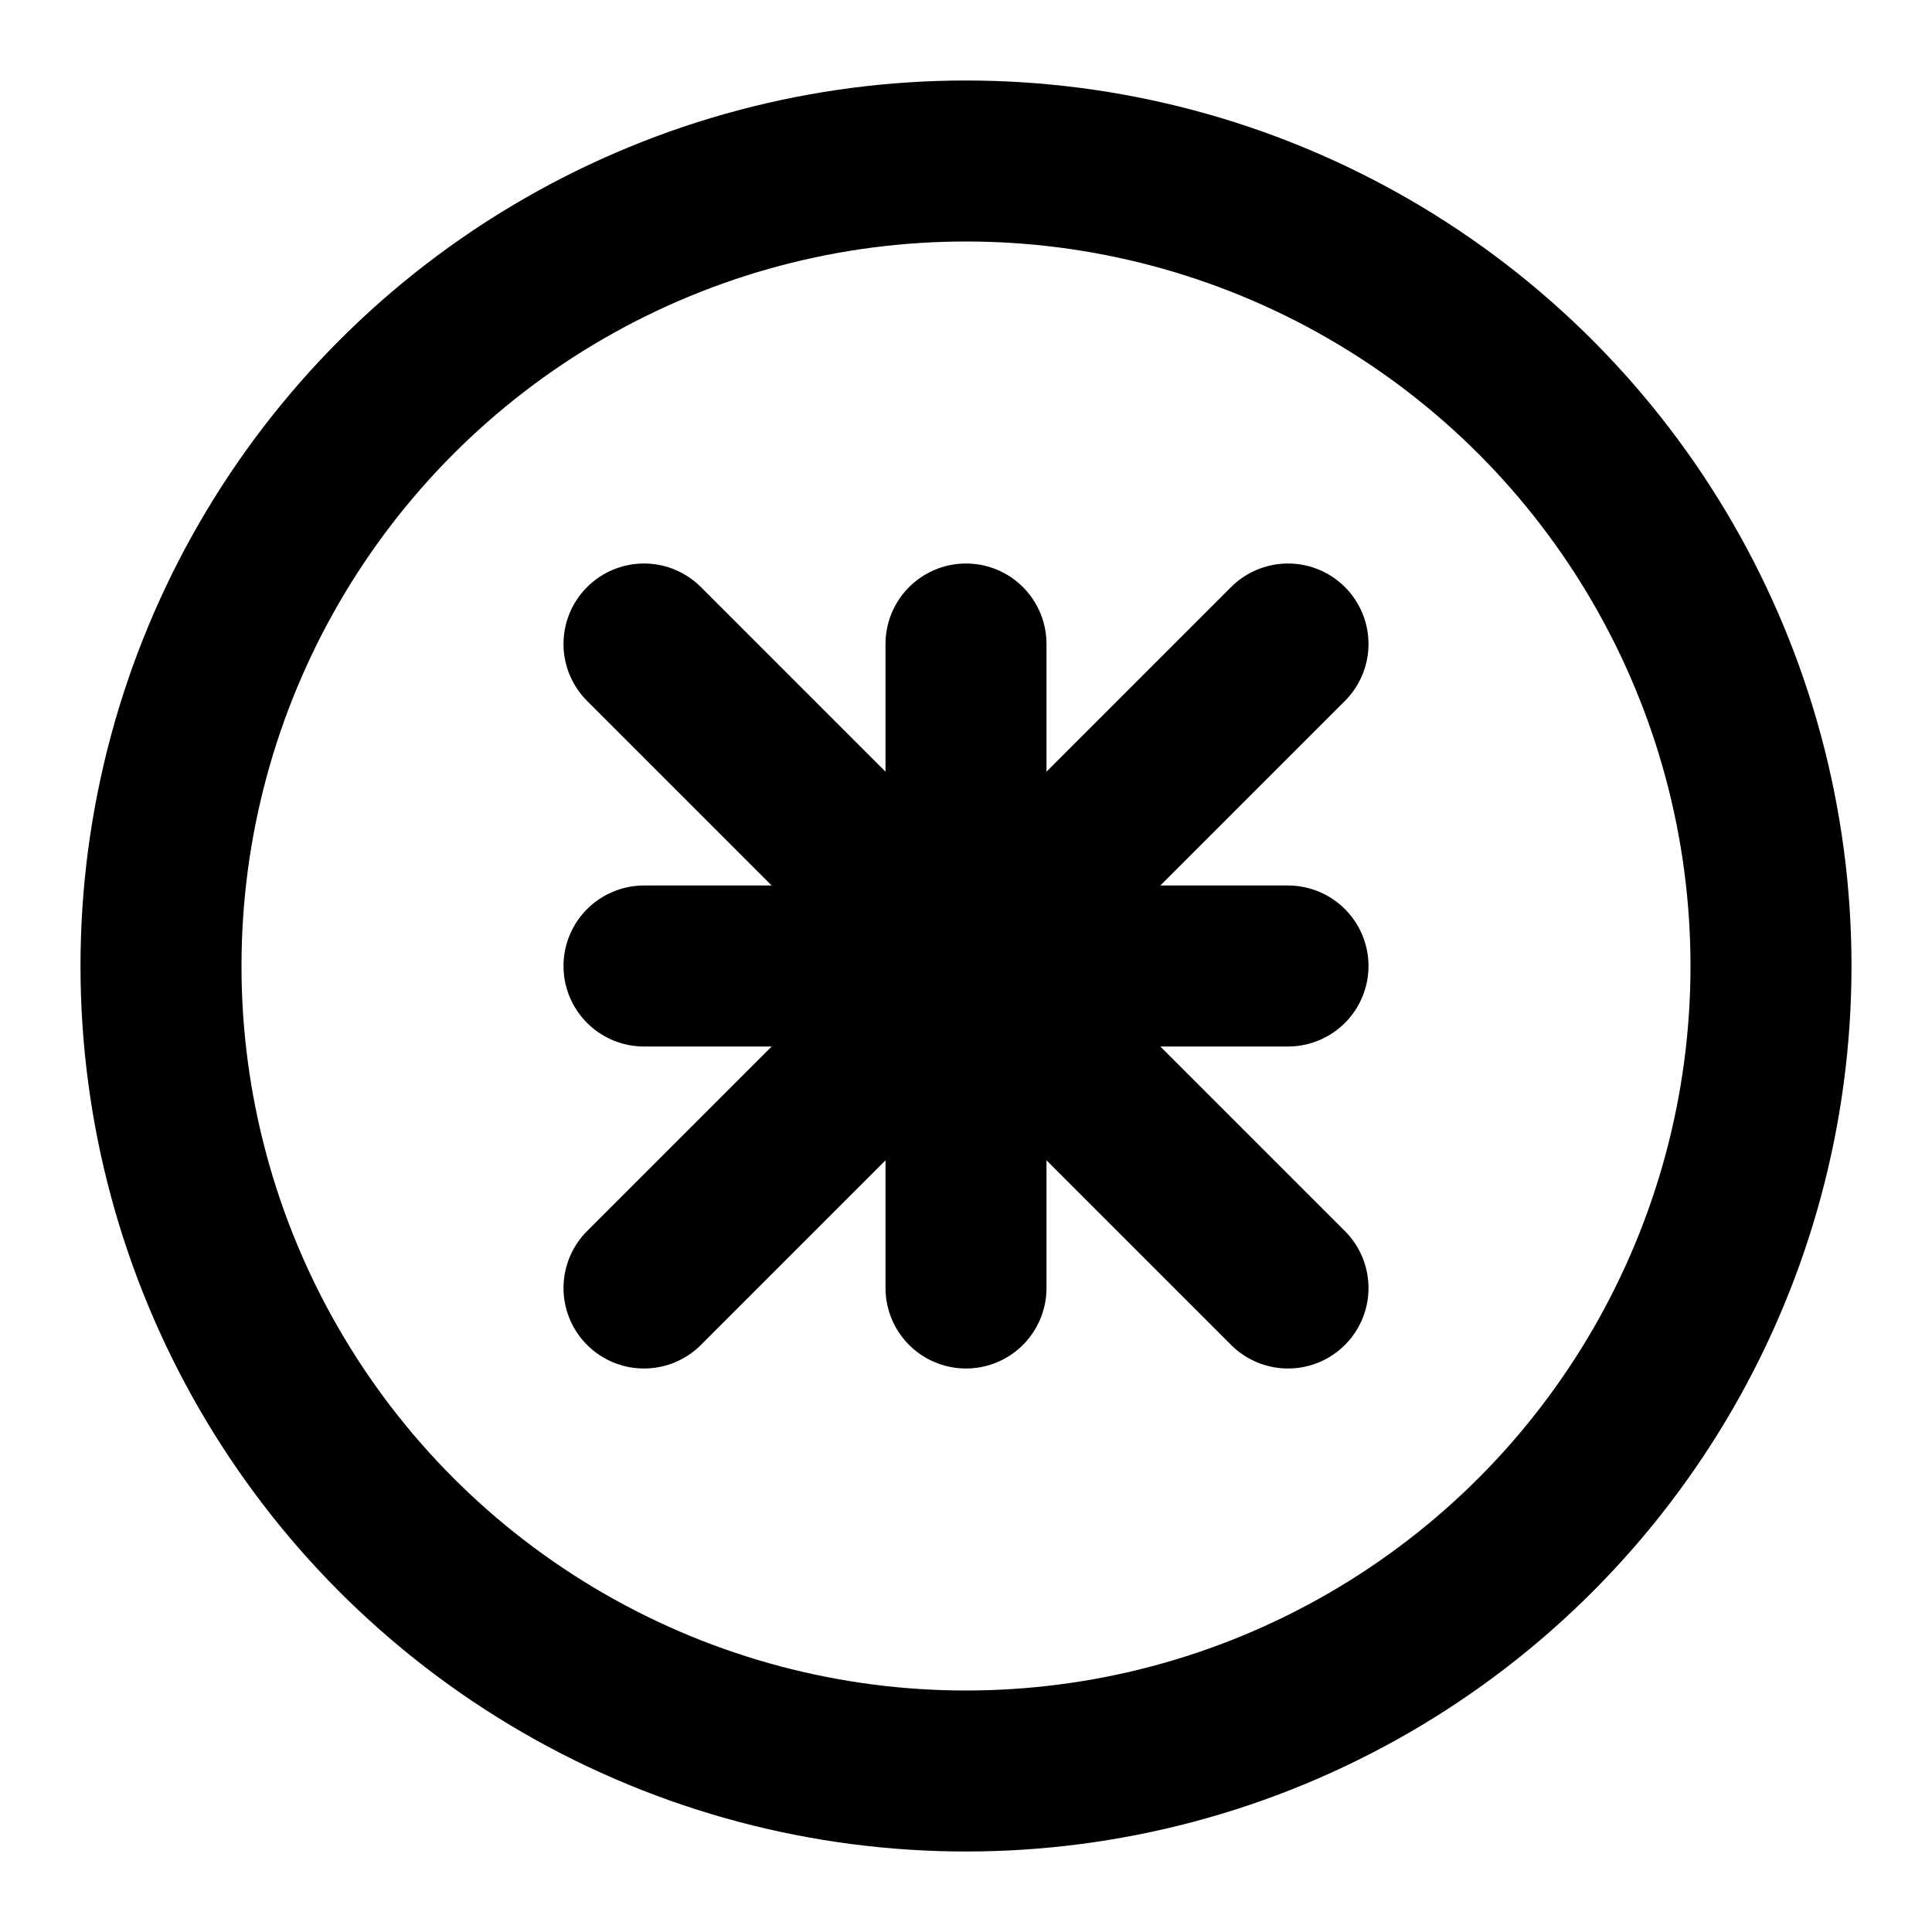 <svg xmlns="http://www.w3.org/2000/svg" viewBox="0 0 24 24" fill="none" stroke="currentColor" stroke-width="2" stroke-linecap="round" stroke-linejoin="round">
  <circle cx="12" cy="12" r="10" />
  <path d="M12 8v8" />
  <path d="M8 12h8" />
  <path d="M8 8l8 8" />
  <path d="M16 8l-8 8" />
</svg> 